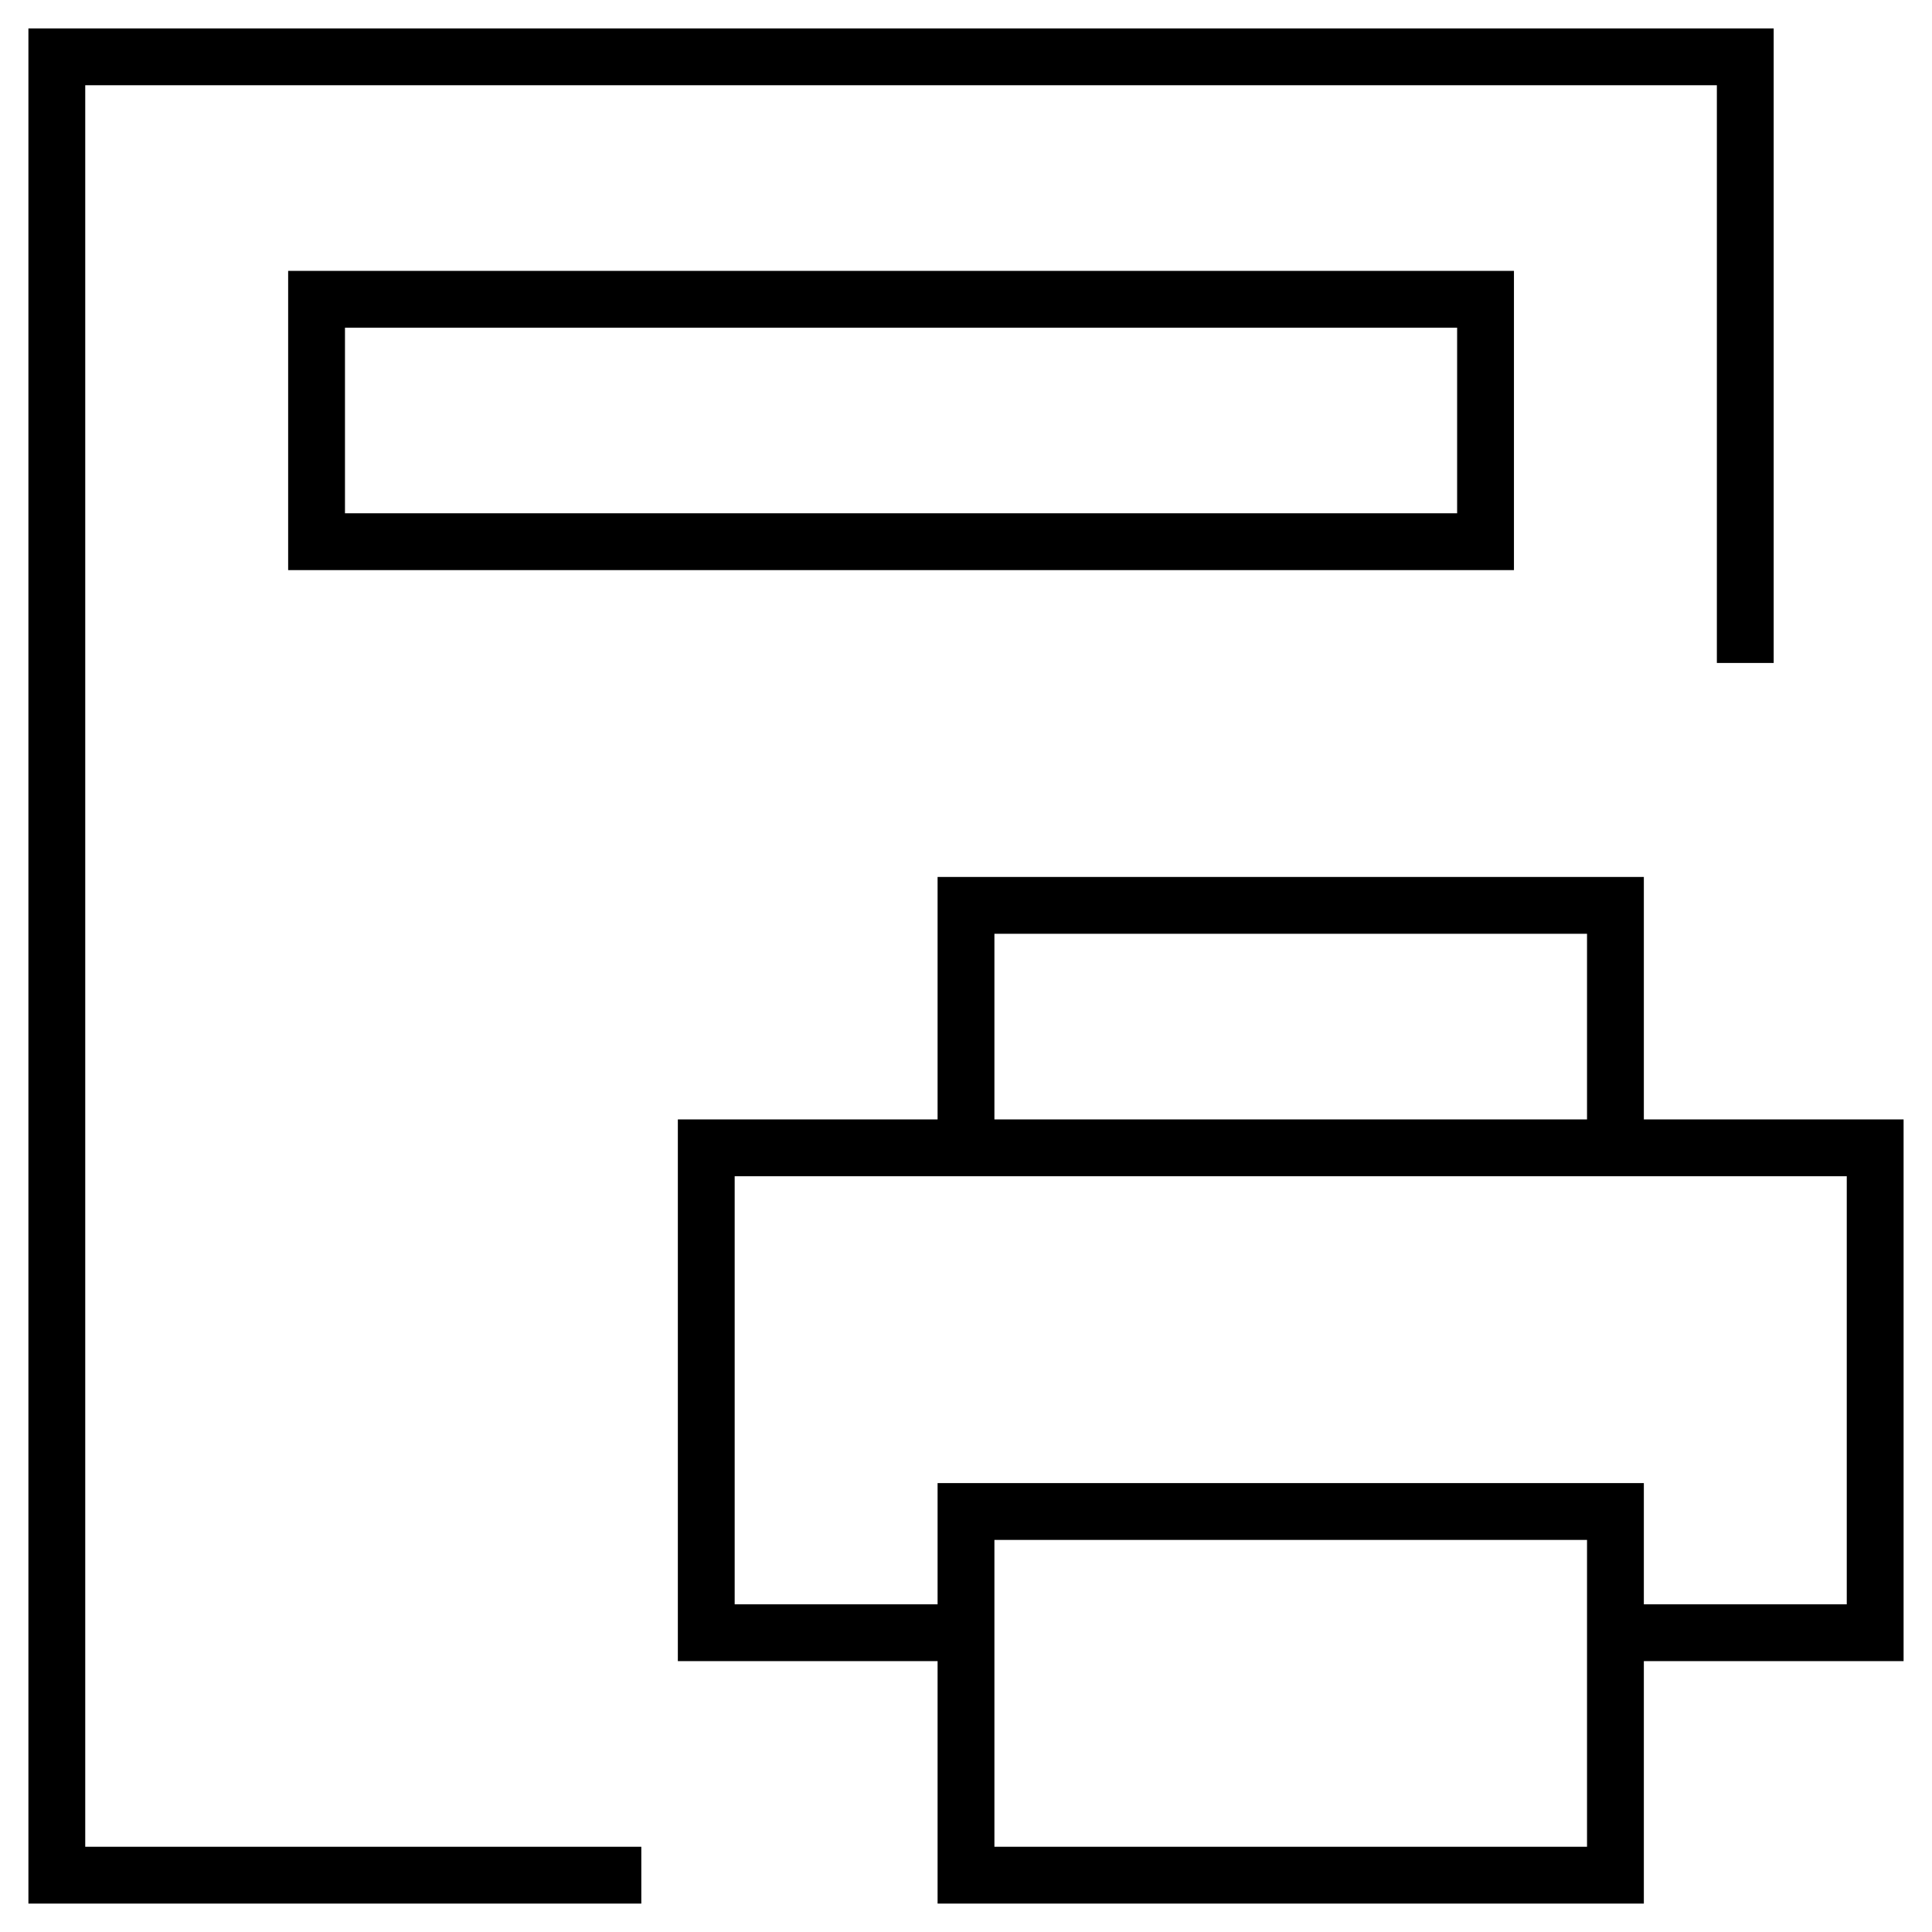 <svg width="34" height="34" viewBox="0 0 34 34" fill="none" xmlns="http://www.w3.org/2000/svg">
<path d="M30.714 11.667V1H1V33H11.286M28.429 20.2V15.933H17V20.2M28.429 20.2H33V28.733H28.429M28.429 20.2H17M28.429 28.733V33H17V28.733M28.429 28.733V26.6H17V28.733M17 28.733H12.429V20.2H17M5.571 5.267V9.533H26.143V5.267H5.571Z" stroke="black"/>
</svg>
